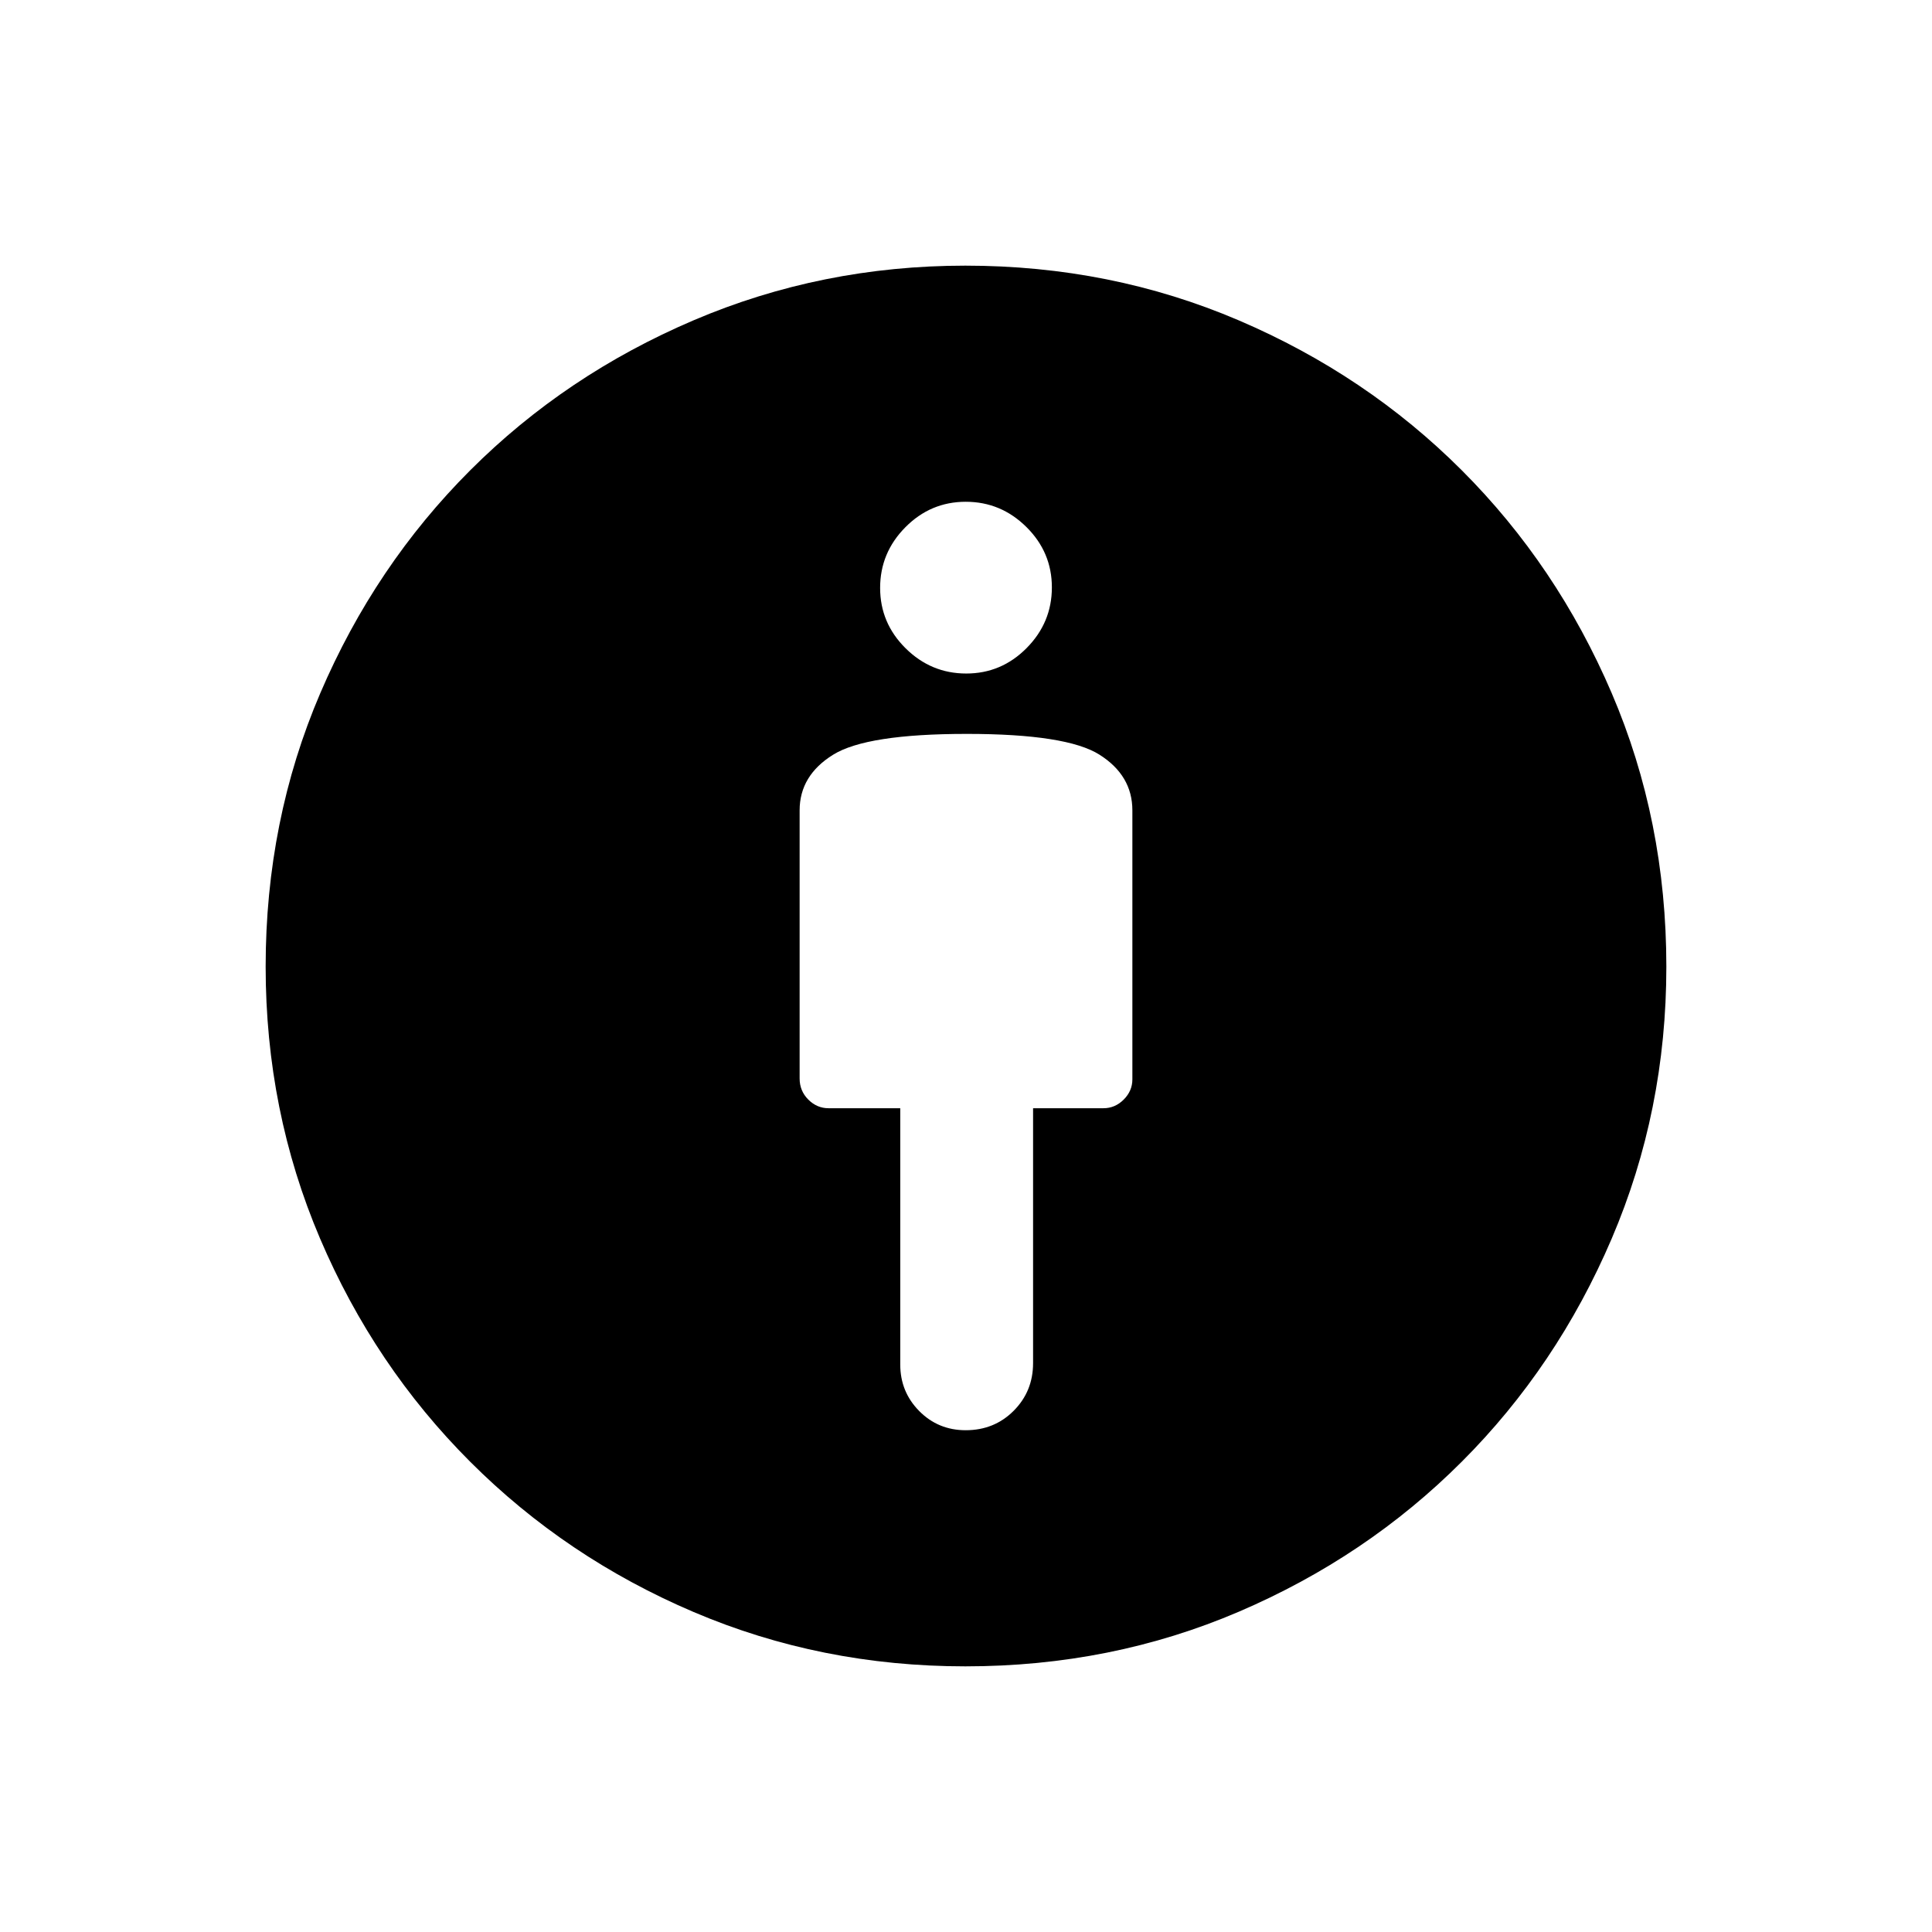 <svg xmlns="http://www.w3.org/2000/svg" height="40" viewBox="0 -960 960 960" width="40"><path d="M480.33-595.33q-49.66 0-66.33 10.33t-16.67 27.67v133.2q0 6.2 4.3 10.5t10.04 4.3h35.66V-282q0 13.61 9.43 23.14 9.43 9.53 23.09 9.53 14.22 0 23.85-9.67t9.63-23.67v-126.66h35q5.74 0 10.04-4.3 4.3-4.3 4.3-10.04v-133.66q0-17.34-16.34-27.67-16.33-10.33-66-10.33ZM479.68-132q-71.68 0-135.04-27.01-63.36-27-110.99-74.64-47.64-47.63-74.64-110.99Q132-408 132-479.68q0-72.56 27.17-135.94 27.16-63.38 74.5-110.71 47.33-47.34 110.94-74.5Q408.22-828 479.68-828q72.32 0 135.82 27.17 63.5 27.16 110.83 74.5 47.34 47.33 74.5 110.71Q828-552.24 828-479.68q0 71.68-27.17 135.18-27.16 63.5-74.5 110.83-47.33 47.34-110.71 74.5Q552.24-132 479.68-132Zm.44-493.33q17.48 0 30.01-12.66 12.54-12.66 12.54-30.13 0-17.48-12.66-30.01-12.66-12.54-30.13-12.54-17.48 0-30.01 12.66-12.54 12.66-12.54 30.13 0 17.48 12.66 30.01 12.66 12.54 30.13 12.54Z"/></svg>